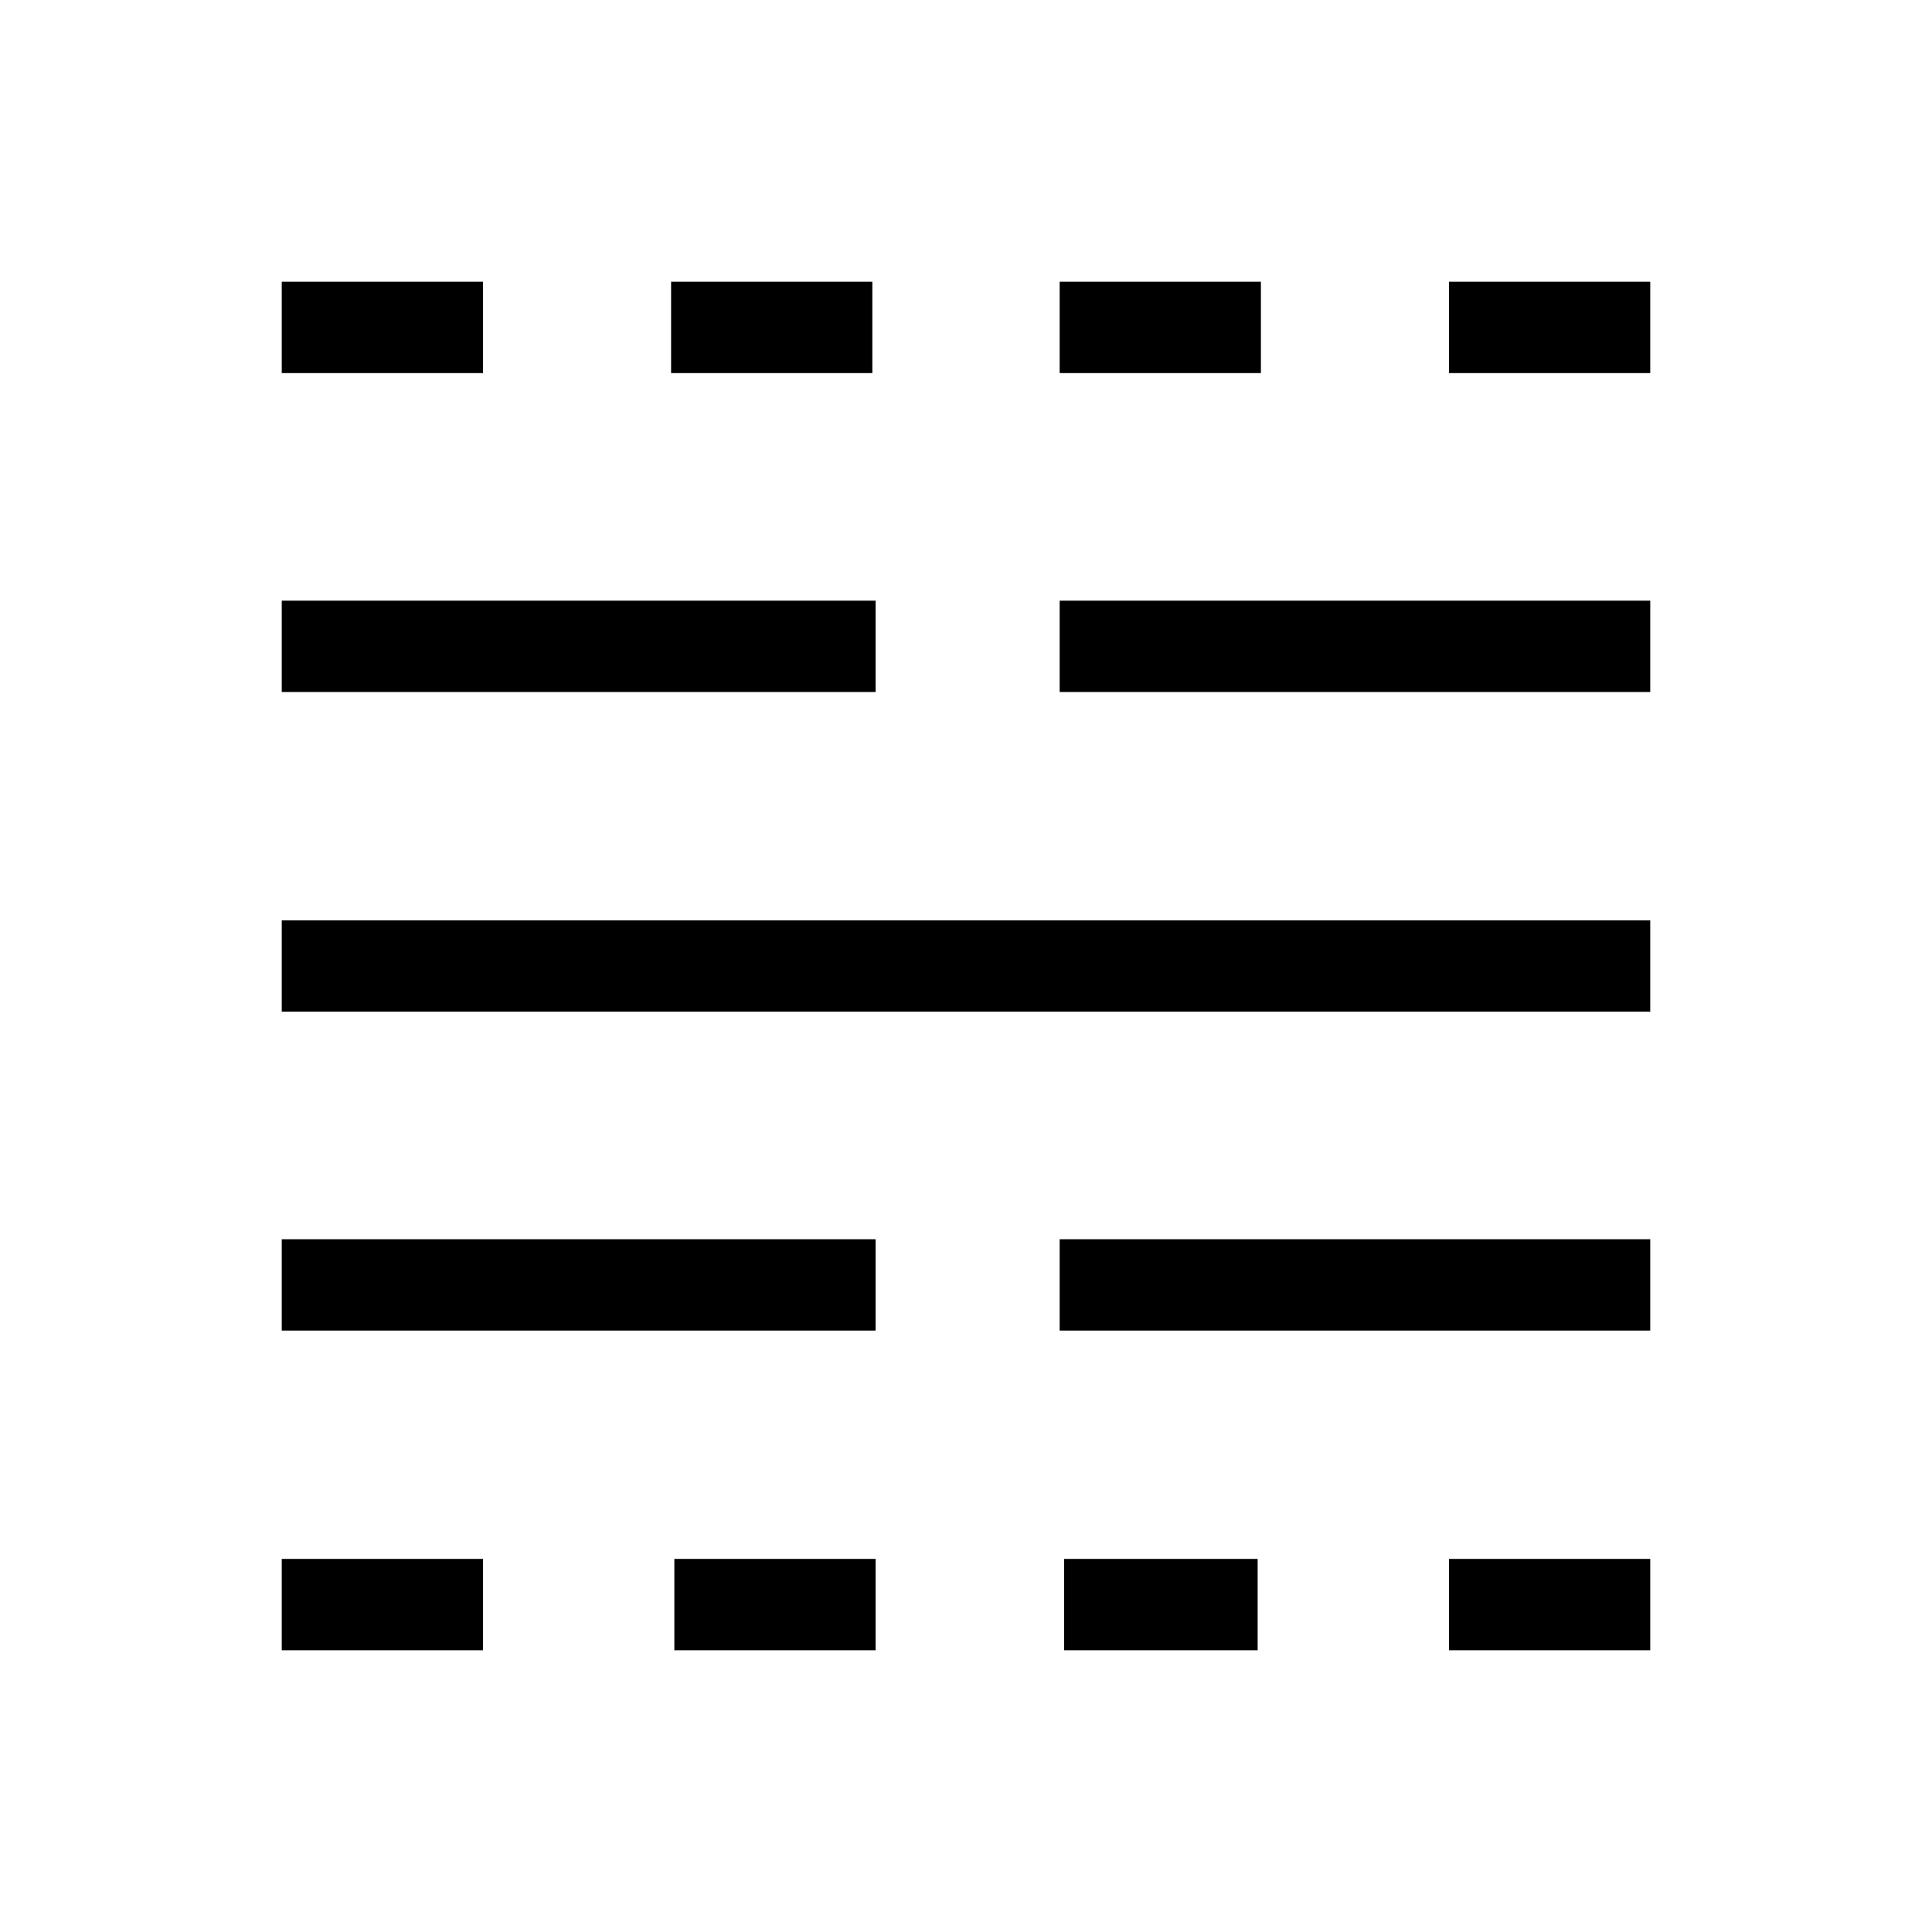 <svg xmlns="http://www.w3.org/2000/svg" width="48" height="48" viewBox="0 -960 960 960"><path d="M140.001-140.001v-45.384H240v45.384h-99.999Zm0-158.846v-45.384h295.075v45.384H140.001Zm0-158.461v-45.384h679.998v45.384H140.001Zm0-158.846v-45.383h295.075v45.383H140.001Zm0-158.461v-45.384H240v45.384h-99.999Zm195.077 634.614v-45.384h99.998v45.384h-99.998Zm-1.615-634.614v-45.384h99.998v45.384h-99.998ZM528.77-140.001v-45.384h96.152v45.384H528.77Zm-2.231-158.846v-45.384h293.46v45.384h-293.46Zm0-317.307v-45.383h293.46v45.383h-293.46Zm0-158.461v-45.384h99.998v45.384h-99.998ZM720-140.001v-45.384h99.999v45.384H720Zm0-634.614v-45.384h99.999v45.384H720Z"/></svg>